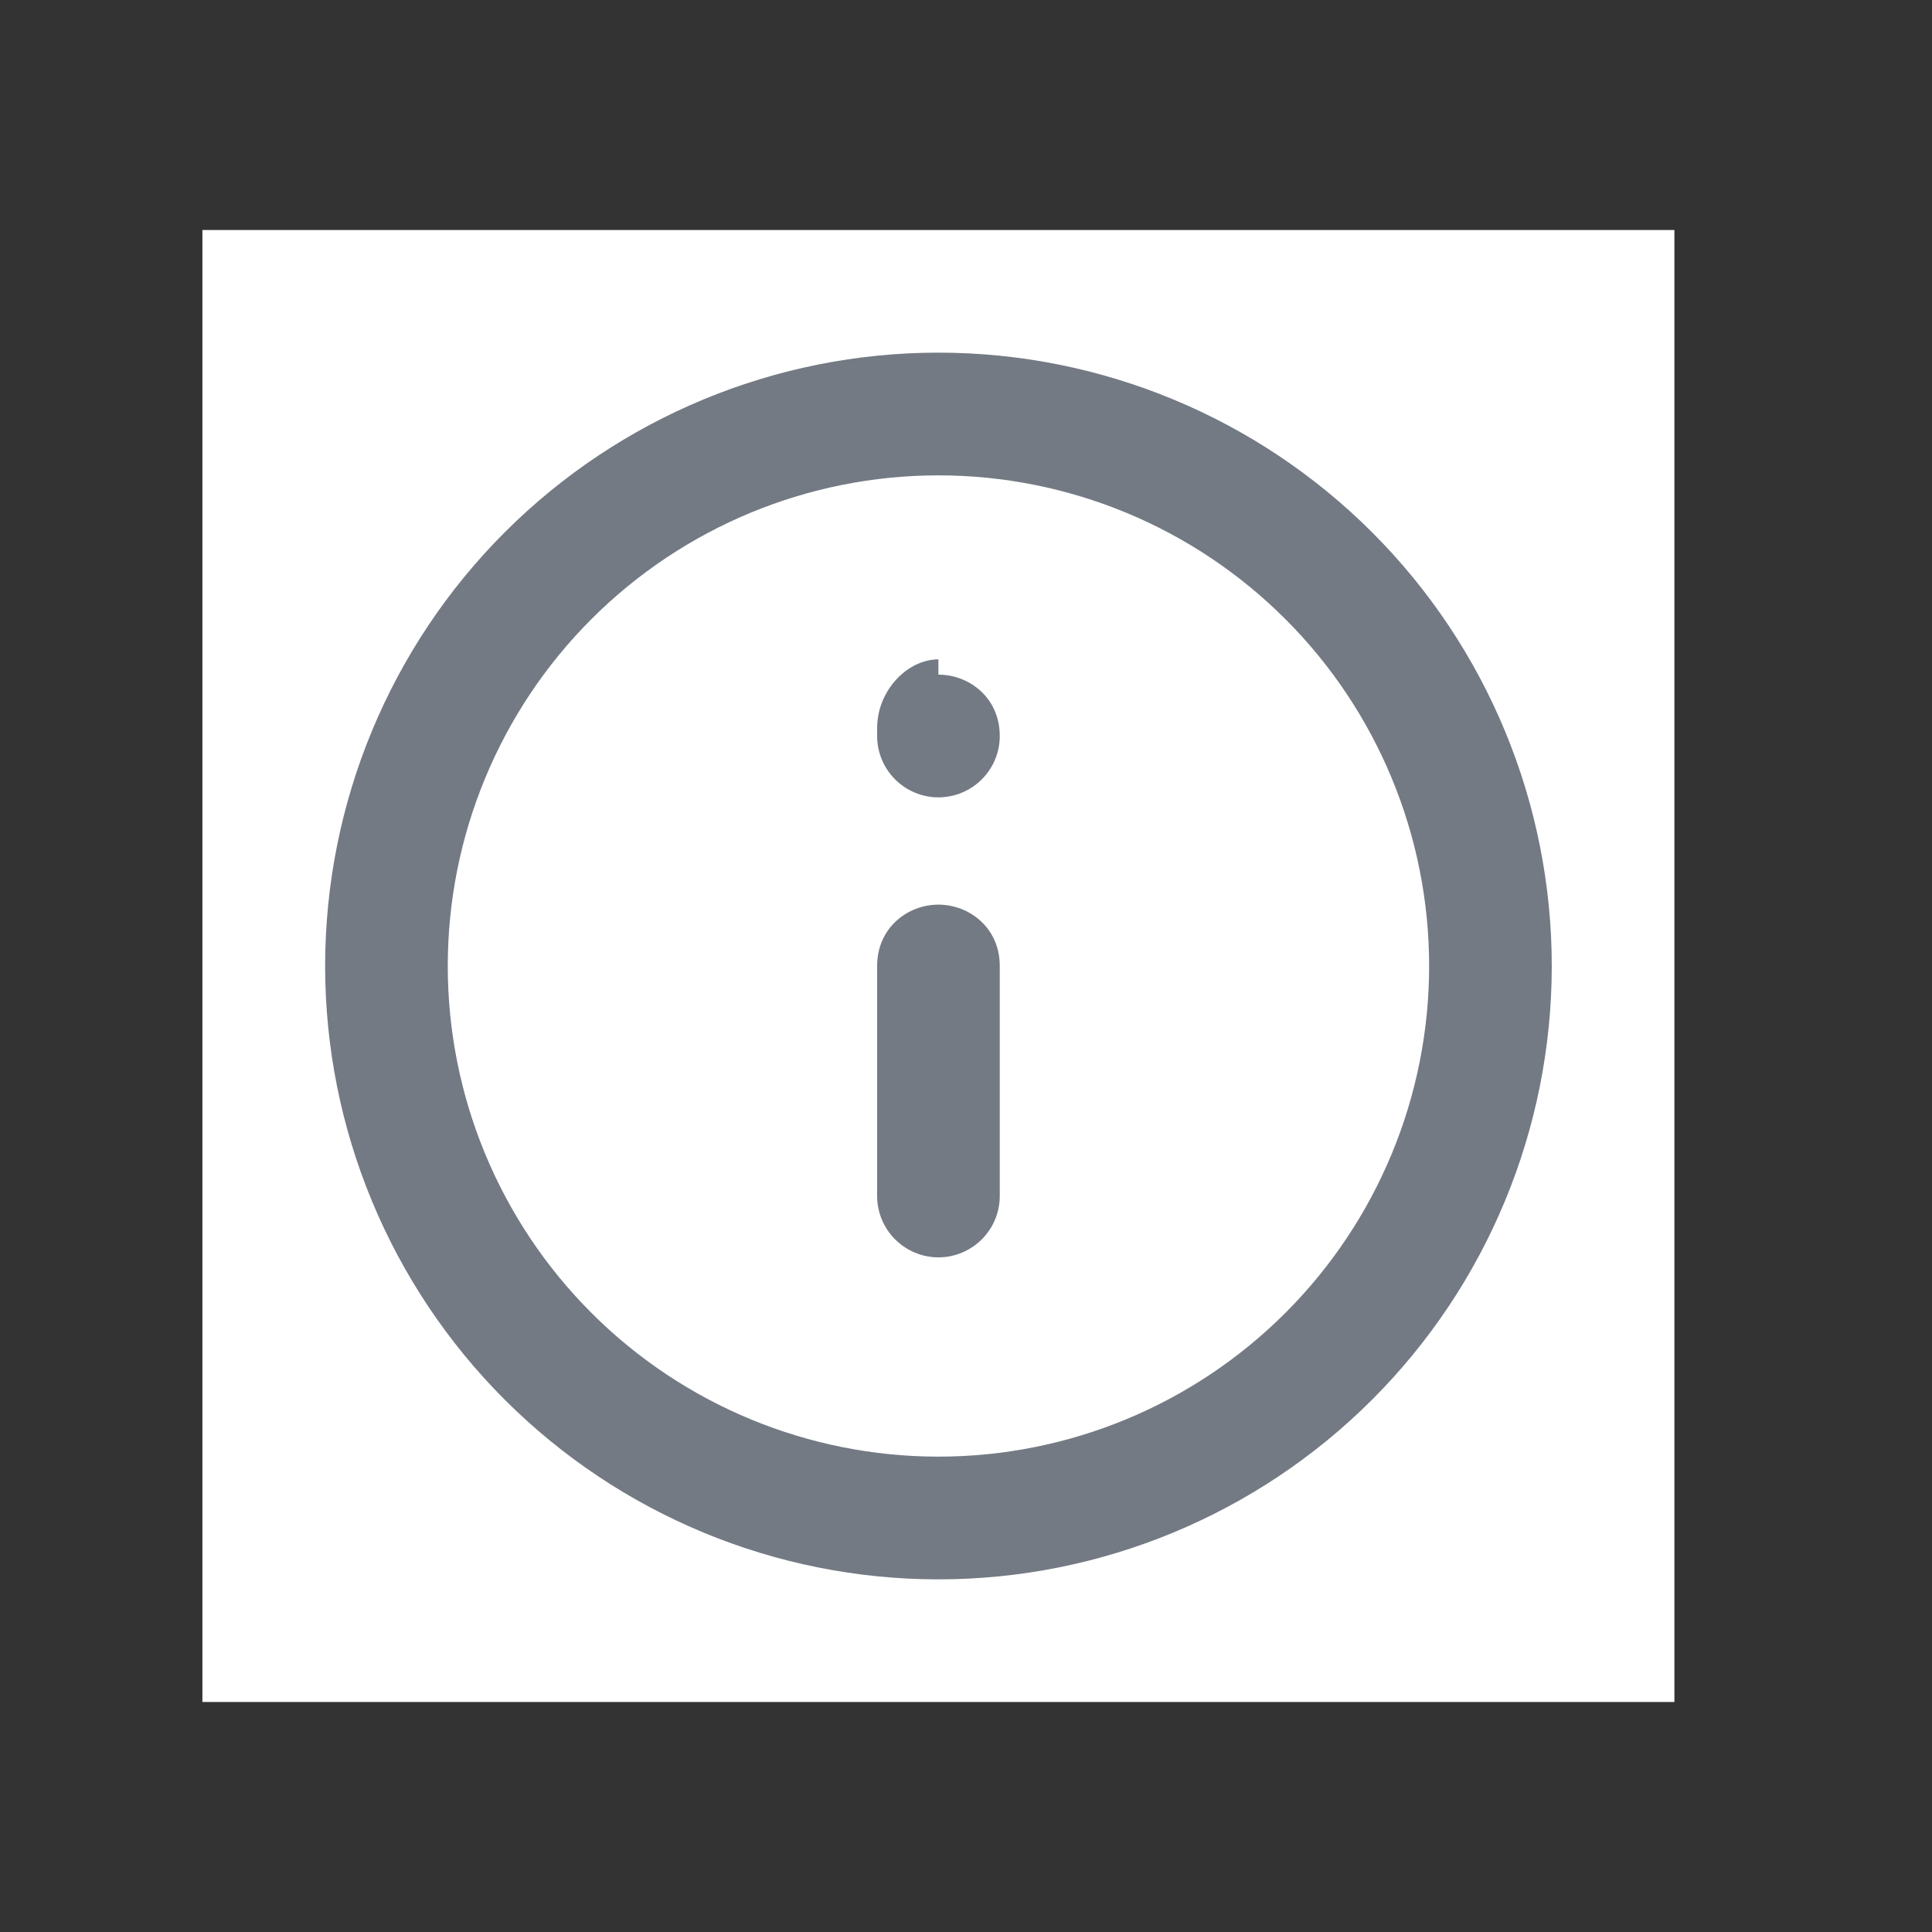 <svg width="21" height="21" viewBox="0 0 21 21" fill="none" xmlns="http://www.w3.org/2000/svg">
<rect x="0" y="0" width="21" height="21" fill="#333333" stroke="none"/>
<rect width="16" height="16" transform="translate(2.2 2.5)" fill="white"/>
<path d="M10.2 15.833C8.786 15.833 7.429 15.271 6.429 14.271C5.429 13.271 4.867 11.915 4.867 10.5C4.867 9.086 5.429 7.729 6.429 6.729C7.429 5.729 8.786 5.167 10.2 5.167C11.615 5.167 12.971 5.729 13.971 6.729C14.972 7.729 15.534 9.086 15.534 10.5C15.534 11.915 14.972 13.271 13.971 14.271C12.971 15.271 11.615 15.833 10.2 15.833ZM10.2 3.833C8.432 3.833 6.736 4.536 5.486 5.786C4.236 7.036 3.534 8.732 3.534 10.5C3.534 12.268 4.236 13.964 5.486 15.214C6.736 16.464 8.432 17.167 10.2 17.167C11.968 17.167 13.664 16.464 14.914 15.214C16.165 13.964 16.867 12.268 16.867 10.5C16.867 8.732 16.165 7.036 14.914 5.786C13.664 4.536 11.968 3.833 10.2 3.833ZM10.2 7.167C9.867 7.167 9.534 7.5 9.534 7.917V8C9.534 8.177 9.604 8.346 9.729 8.471C9.854 8.596 10.023 8.667 10.2 8.667C10.377 8.667 10.547 8.596 10.672 8.471C10.797 8.346 10.867 8.177 10.867 8C10.867 7.583 10.534 7.333 10.2 7.333M10.2 9.833C9.867 9.833 9.534 10.083 9.534 10.5V13C9.534 13.177 9.604 13.346 9.729 13.471C9.854 13.596 10.023 13.667 10.2 13.667C10.377 13.667 10.547 13.596 10.672 13.471C10.797 13.346 10.867 13.177 10.867 13V10.5C10.867 10.083 10.534 9.833 10.2 9.833Z" fill="#747A84"/>
</svg>

